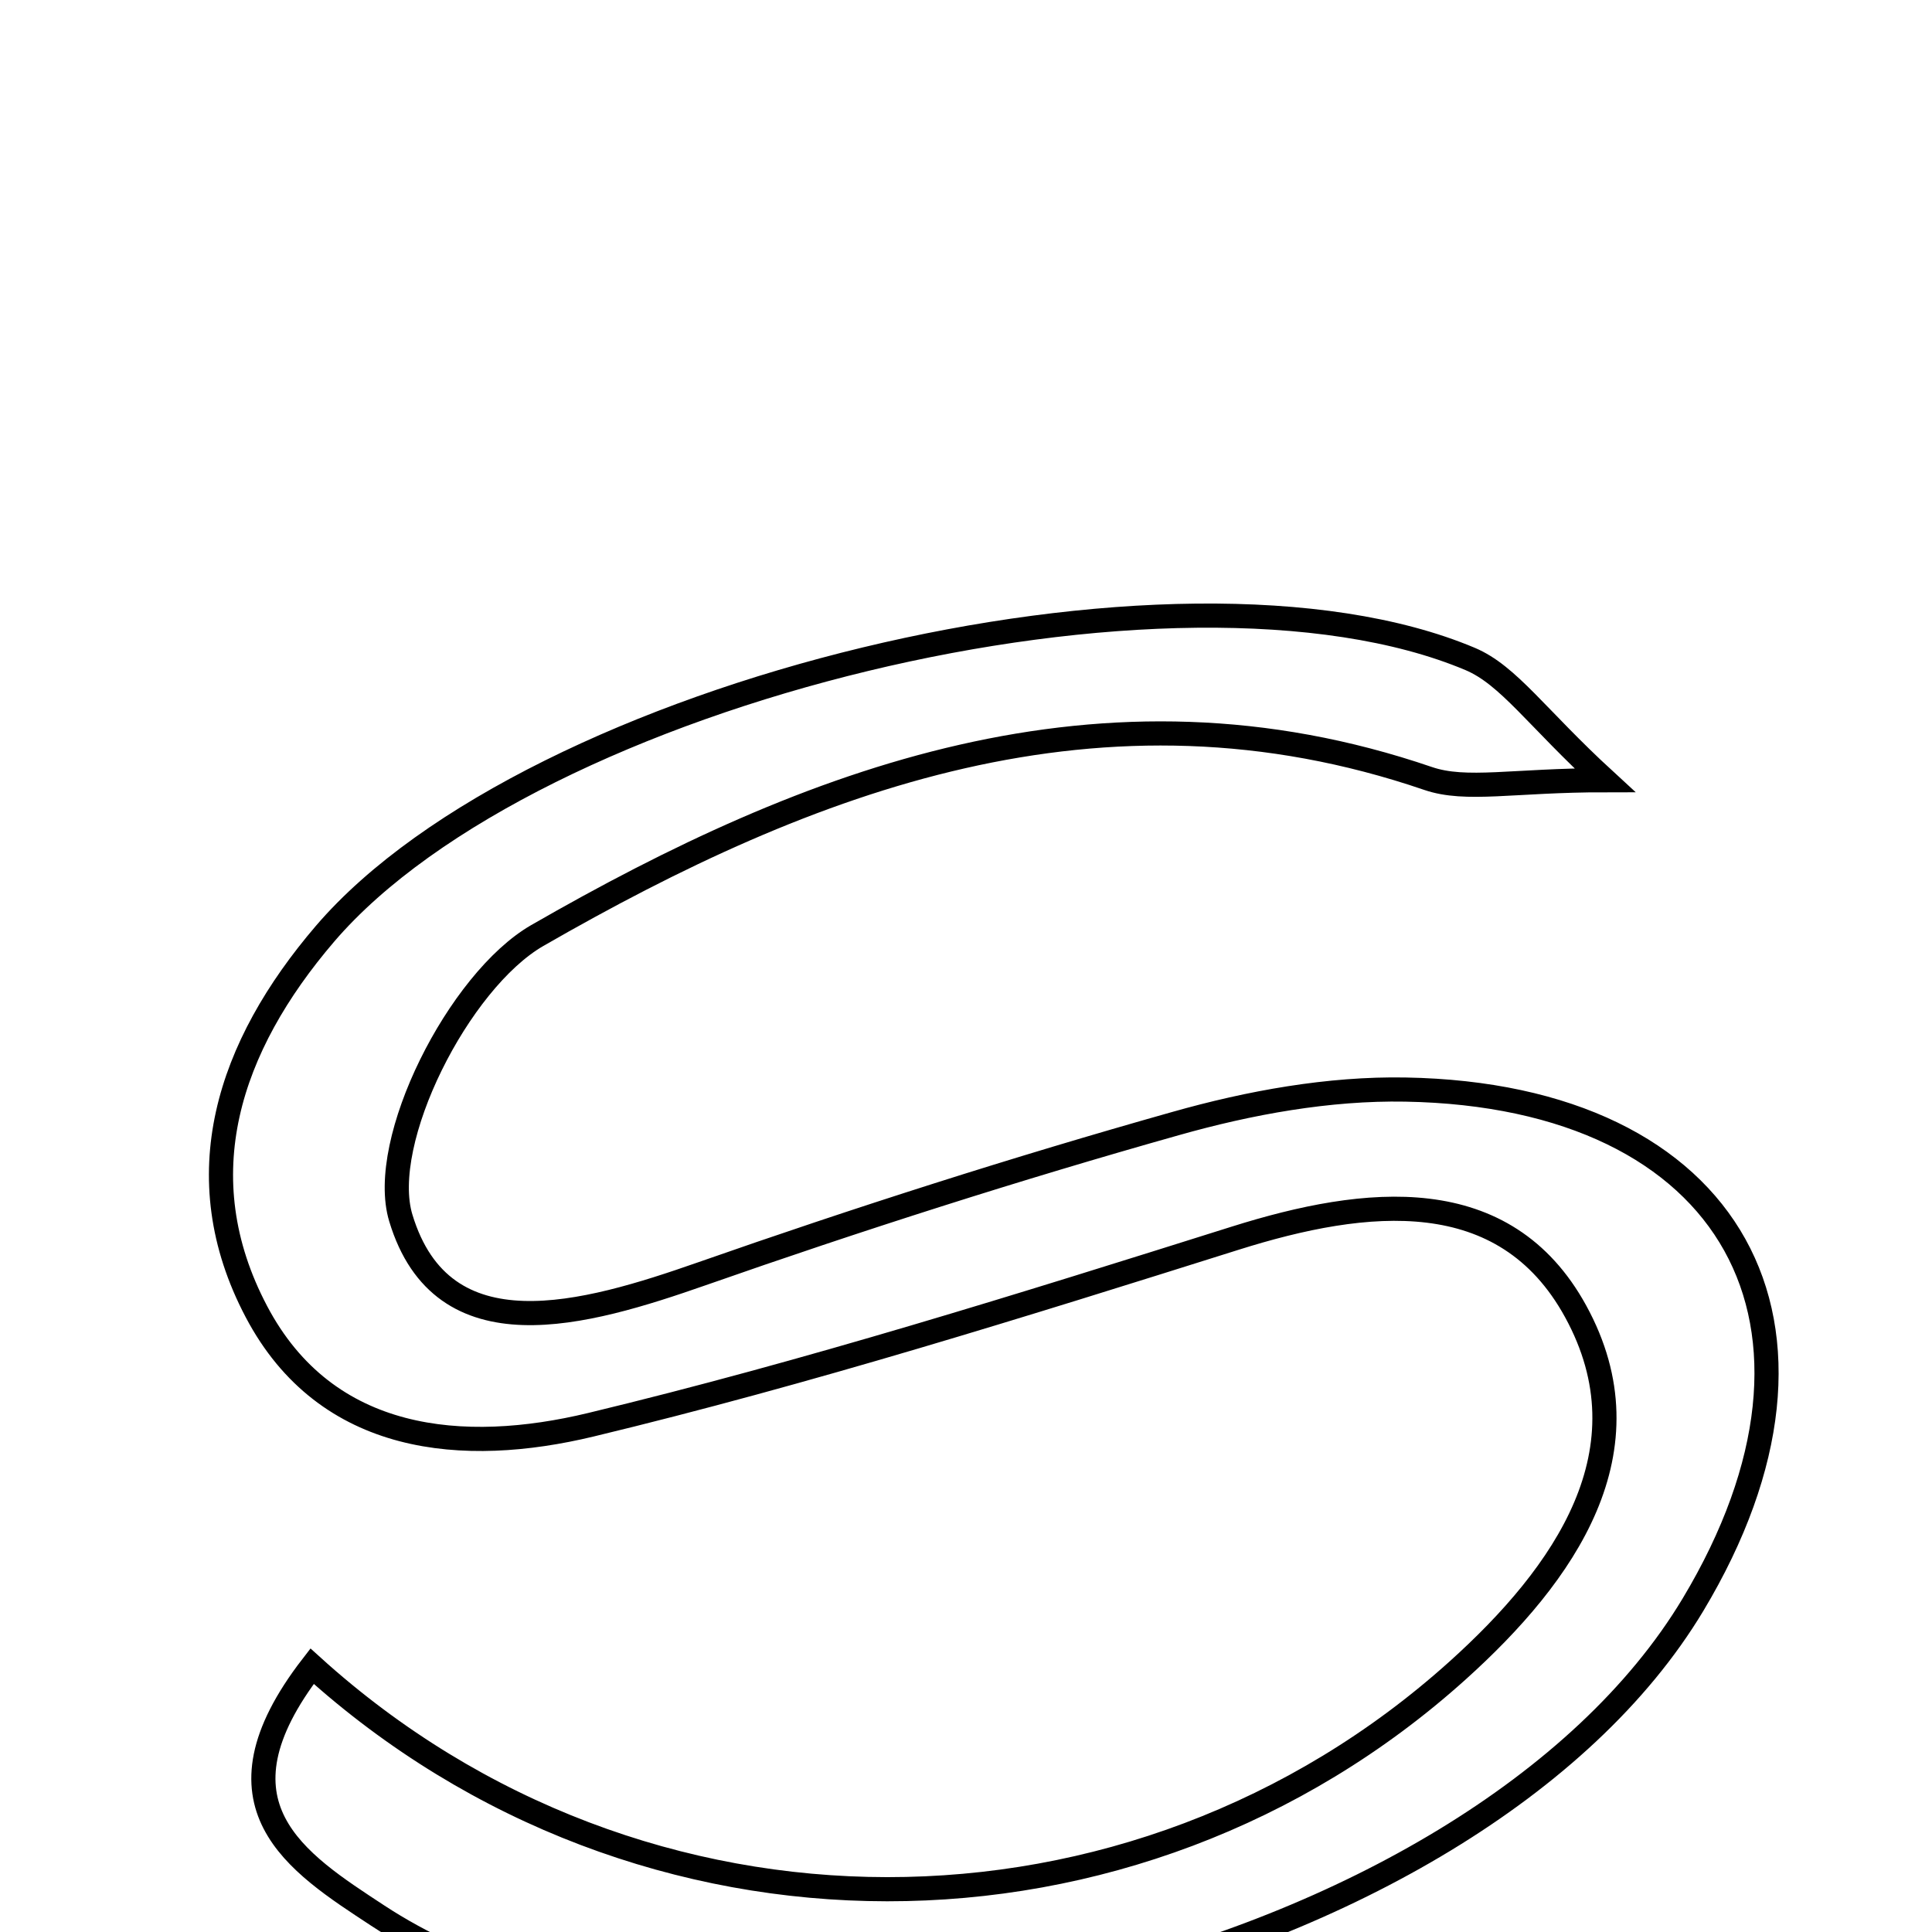 <svg xmlns="http://www.w3.org/2000/svg" viewBox="0.0 0.0 24.0 24.0" height="200px" width="200px"><path fill="none" stroke="black" stroke-width=".3" stroke-opacity="1.0"  filling="0" d="M18.263 8.186 C18.741 8.388 19.084 8.91 19.935 9.692 C18.795 9.692 18.215 9.833 17.739 9.67 C13.687 8.285 10.053 9.678 6.675 11.621 C5.698 12.184 4.691 14.179 4.979 15.13 C5.497 16.845 7.267 16.331 8.717 15.824 C10.658 15.144 12.621 14.516 14.601 13.958 C15.522 13.697 16.506 13.518 17.458 13.535 C21.531 13.607 23.107 16.474 21.031 19.934 C18.304 24.478 9.079 26.675 4.692 23.796 C3.687 23.136 2.543 22.424 3.877 20.698 C7.967 24.402 14.093 24.364 18.106 20.752 C19.437 19.554 20.52 18.016 19.572 16.288 C18.69 14.681 16.975 14.868 15.345 15.381 C12.695 16.215 10.038 17.049 7.339 17.699 C5.765 18.078 4.055 17.945 3.185 16.293 C2.298 14.61 2.839 12.999 4.038 11.599 C6.614 8.596 14.612 6.648 18.263 8.186"></path></svg>